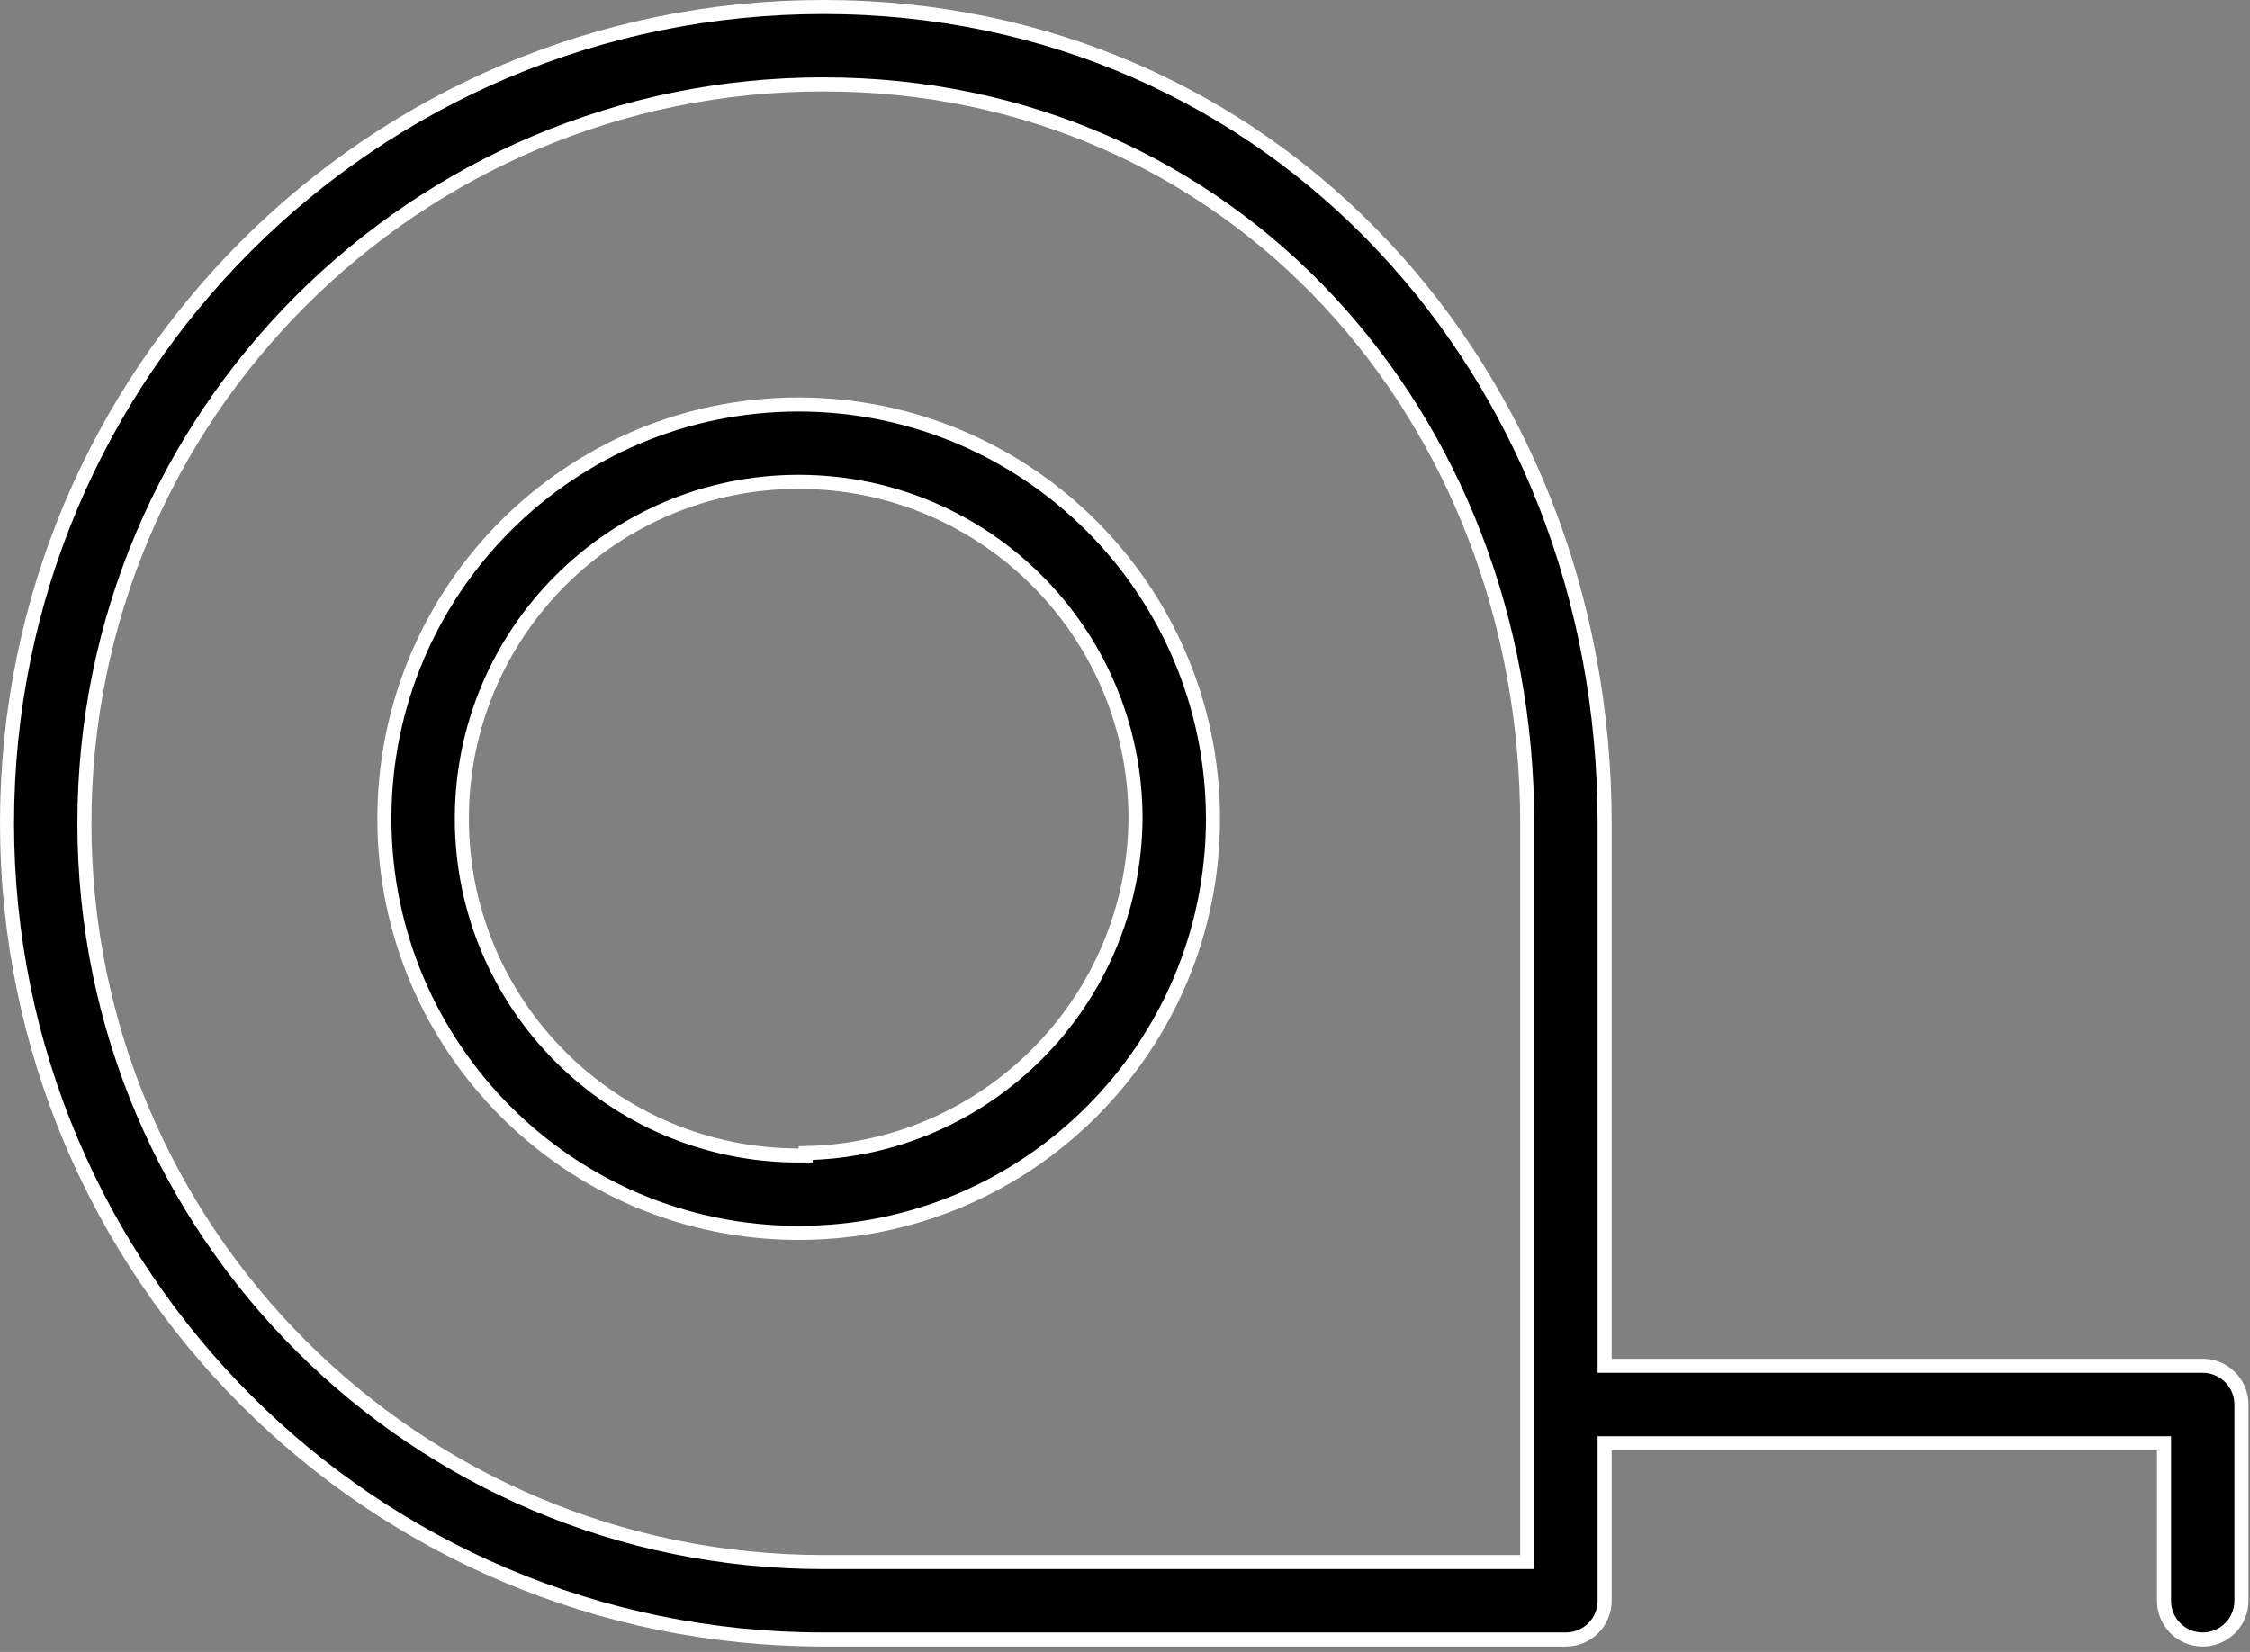 <svg width="64" height="47" viewBox="0 0 64 47" fill="none" xmlns="http://www.w3.org/2000/svg">
<rect x="0" y="0" width="64" height="47" fill="#808080" stroke="none"/>
<path d="M22.719 32.874H22.919V32.807C28.09 32.695 32.258 28.49 32.301 23.294V23.292C32.301 18 28.012 13.71 22.719 13.71C17.427 13.71 13.138 18 13.138 23.292C13.138 28.584 17.427 32.874 22.719 32.874ZM10.935 23.292C10.935 16.784 16.211 11.508 22.719 11.508C29.224 11.516 34.496 16.788 34.504 23.293C34.504 29.802 29.228 35.077 22.719 35.077C16.211 35.077 10.935 29.801 10.935 23.292Z" fill="black" stroke="white" stroke-width="0.4"/>
<path d="M45.644 38.66V38.859H45.844H62.656C63.264 38.859 63.757 39.353 63.757 39.961V45.543C63.757 46.151 63.264 46.644 62.656 46.644C62.048 46.644 61.555 46.151 61.555 45.543V41.262V41.062H61.355H45.844H45.644V41.262V45.543C45.644 46.151 45.151 46.644 44.543 46.644H23.422C10.597 46.644 0.2 36.247 0.2 23.422C0.2 10.597 10.597 0.2 23.422 0.2C36.236 0.2 45.644 10.585 45.644 23.422V38.66ZM43.242 44.442H43.442V44.242V23.422C43.442 11.826 35.044 2.402 23.422 2.402C11.812 2.402 2.402 11.813 2.402 23.422C2.402 35.032 11.812 44.442 23.422 44.442H43.242Z" fill="black" stroke="white" stroke-width="0.4"/>
</svg>
